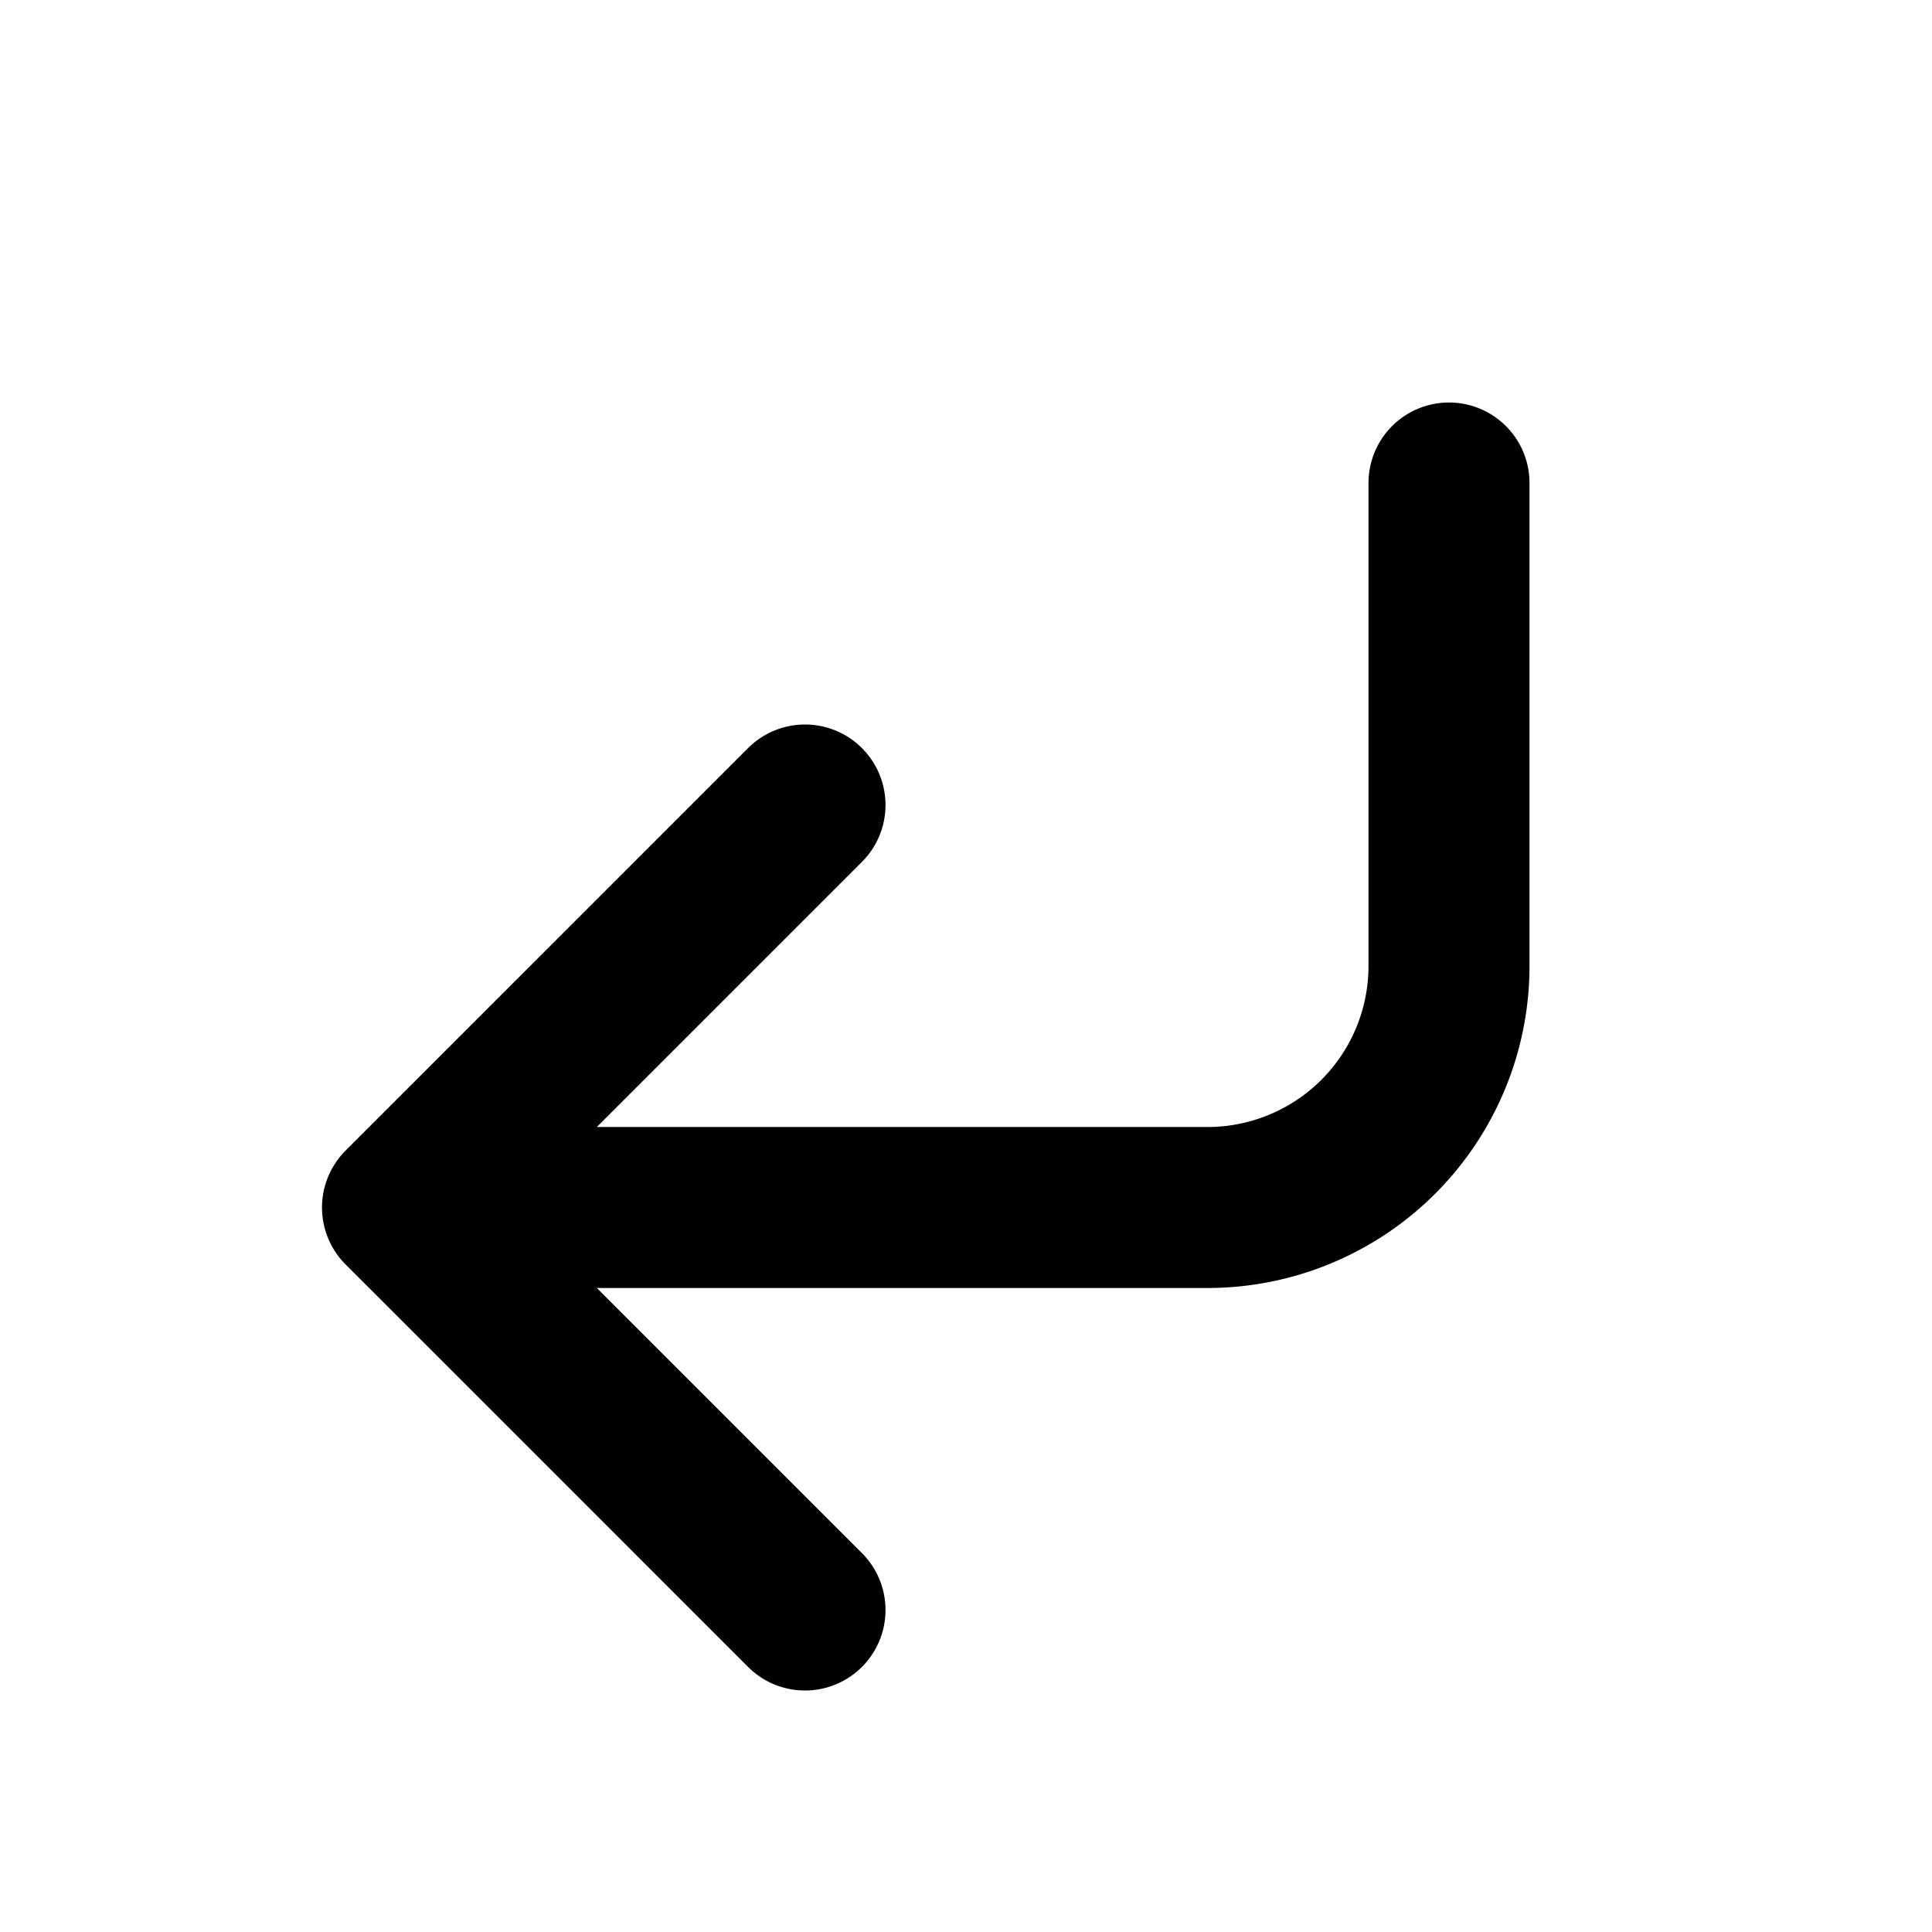 <svg xmlns="http://www.w3.org/2000/svg" class="icon tabler-icon tabler-icon-corner-down-left" width="24" height="24" viewBox="0 0 24 24" stroke-width="2" stroke="currentColor" fill="none" stroke-linecap="round" stroke-linejoin="round">
  <path d="M18 6v6a3 3 0 01-3 3h-10l5 -5m0 10l-5 -5" />
</svg>


